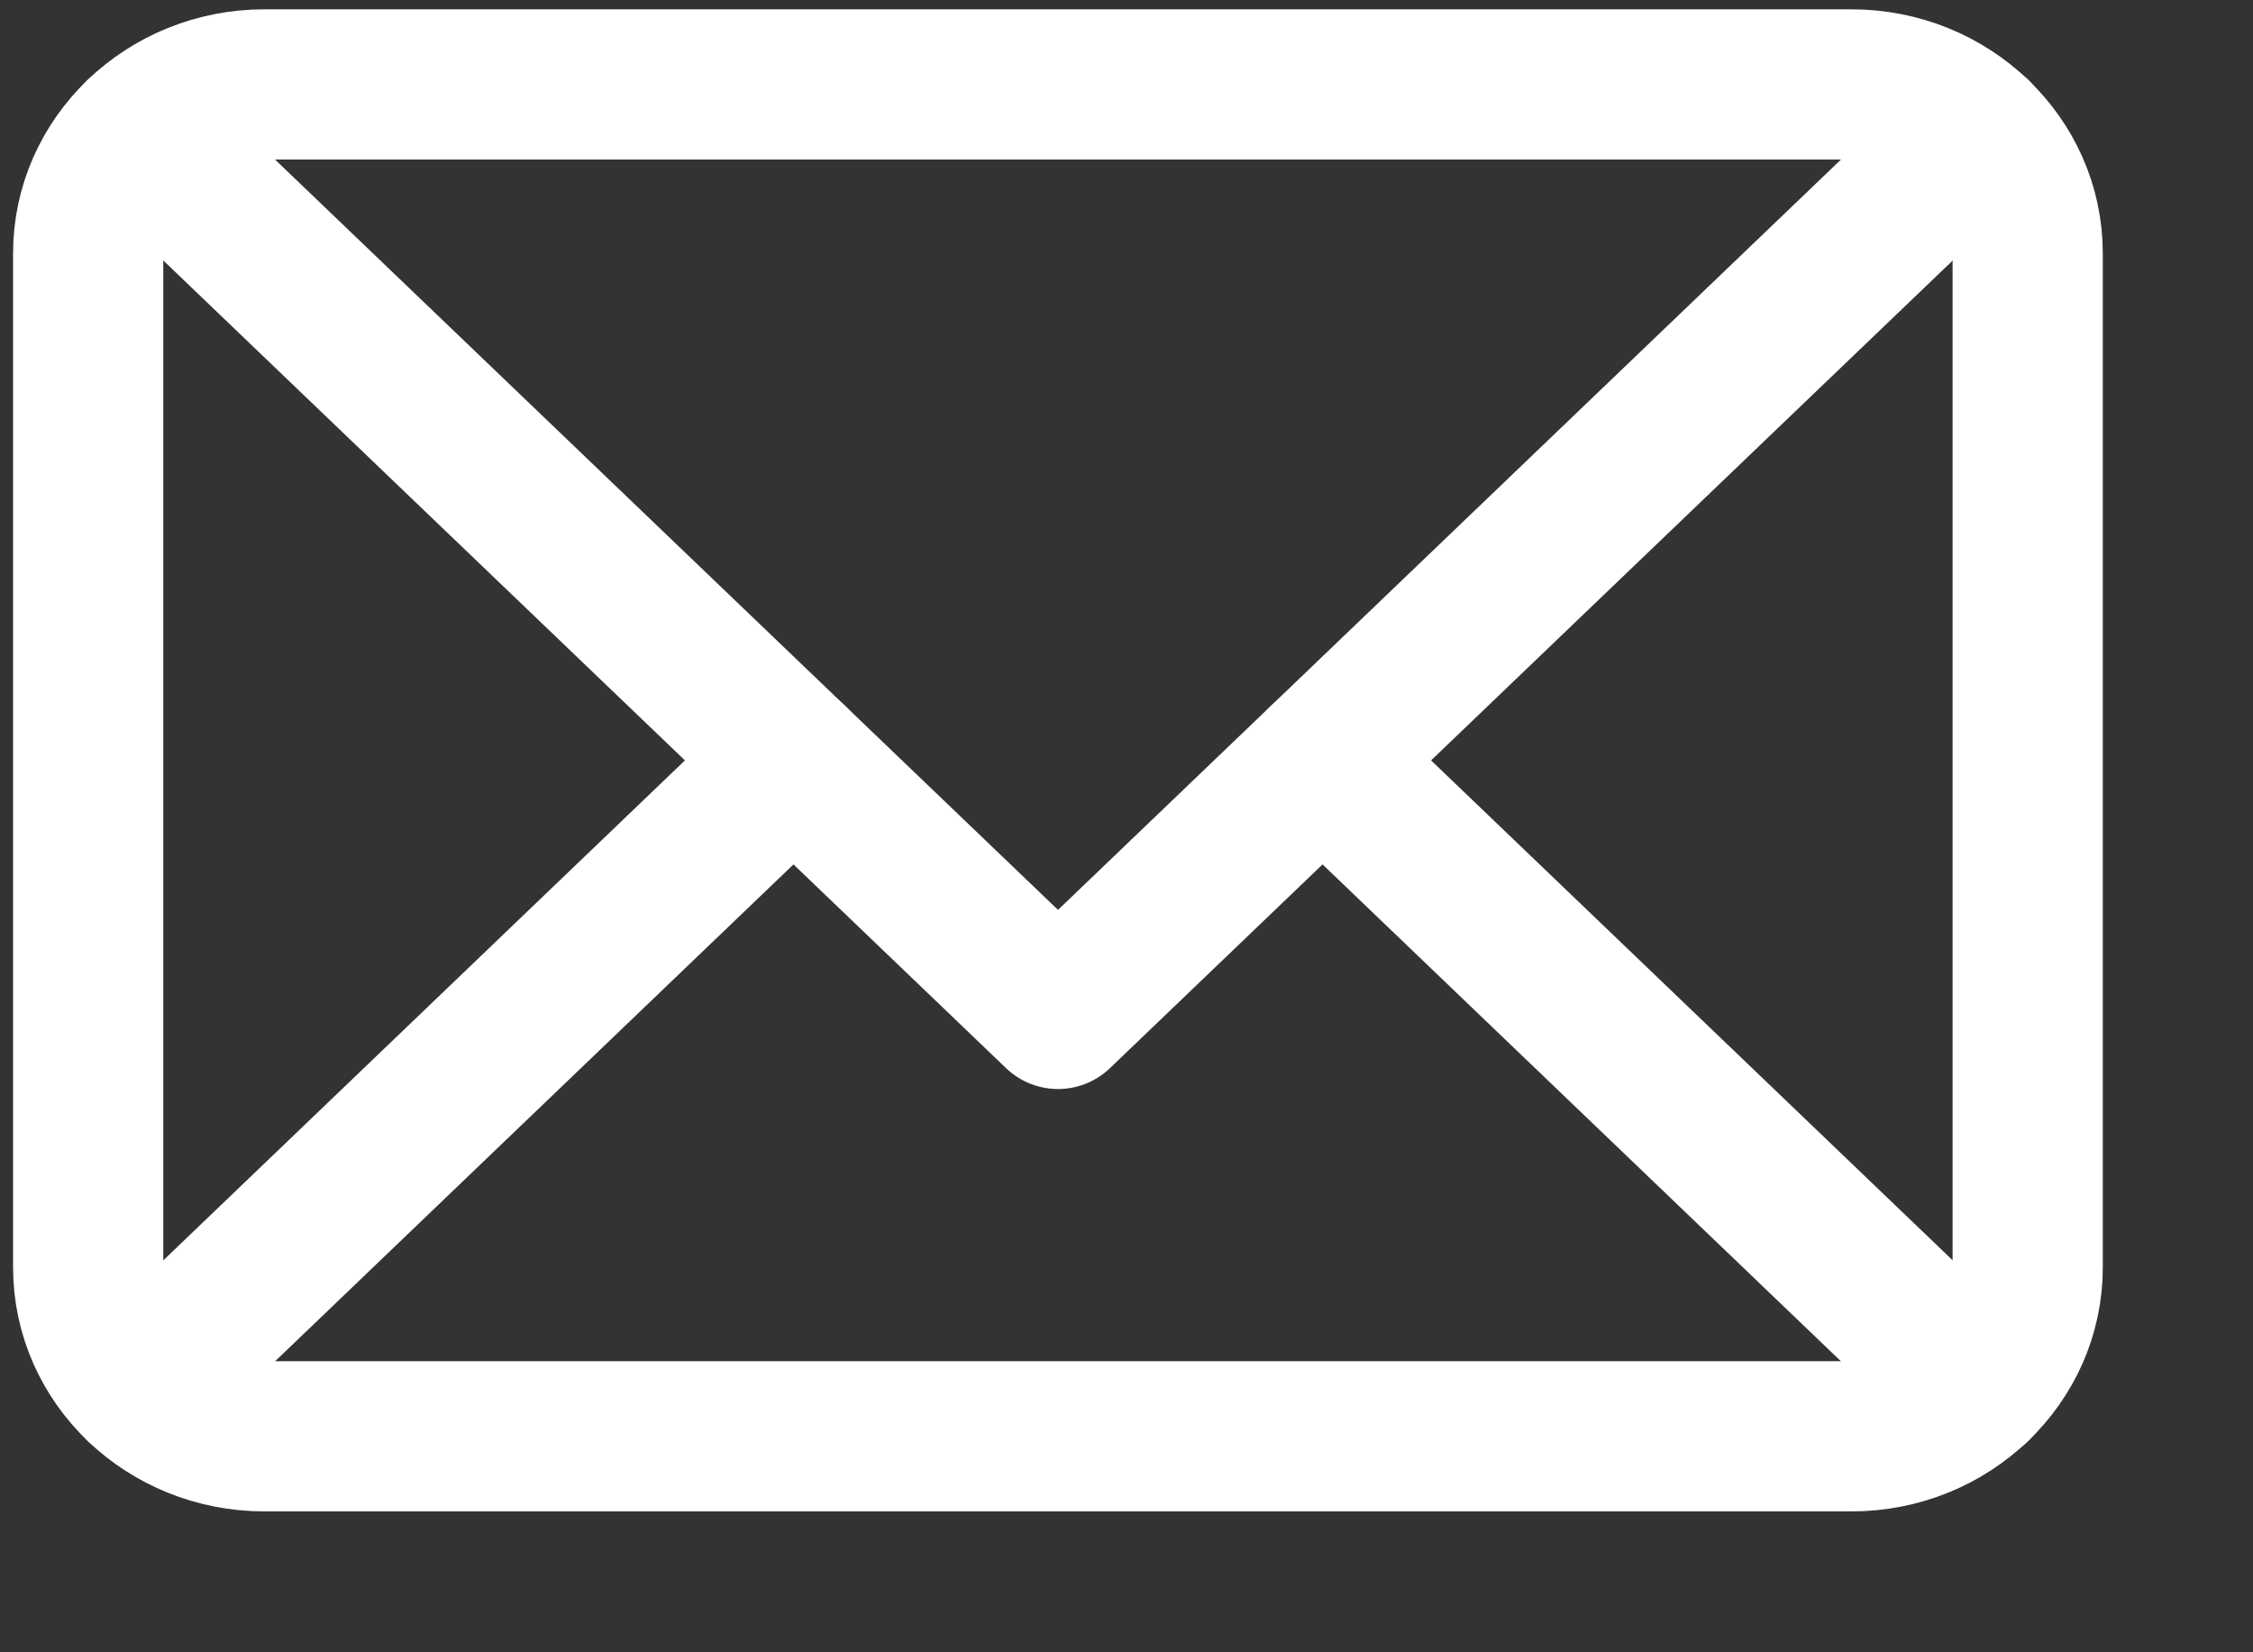 <svg width="15" height="11" viewBox="0 0 15 11" fill="none" xmlns="http://www.w3.org/2000/svg">
<rect x="0" y="0" width="15" height="11" fill="#333333" stroke="none"/>
<g clip-path="url(#clip0_186_130)">
<path d="M12.326 0.562H1.761C1.112 0.562 0.587 1.066 0.587 1.687V8.437C0.587 9.059 1.112 9.562 1.761 9.562H12.326C12.974 9.562 13.5 9.059 13.5 8.437V1.687C13.5 1.066 12.974 0.562 12.326 0.562Z" stroke="white" stroke-linecap="round" stroke-linejoin="round"/>
<path d="M0.931 0.892L7.044 6.75L13.157 0.892" stroke="white" stroke-linecap="round" stroke-linejoin="round"/>
<path d="M8.805 5.062L13.157 9.233" stroke="white" stroke-linecap="round" stroke-linejoin="round"/>
<path d="M0.931 9.233L5.283 5.062" stroke="white" stroke-linecap="round" stroke-linejoin="round"/>
</g>
<defs>
<clipPath id="clip0_186_130">
<rect width="14.087" height="10.125" fill="white"/>
</clipPath>
</defs>
</svg>
